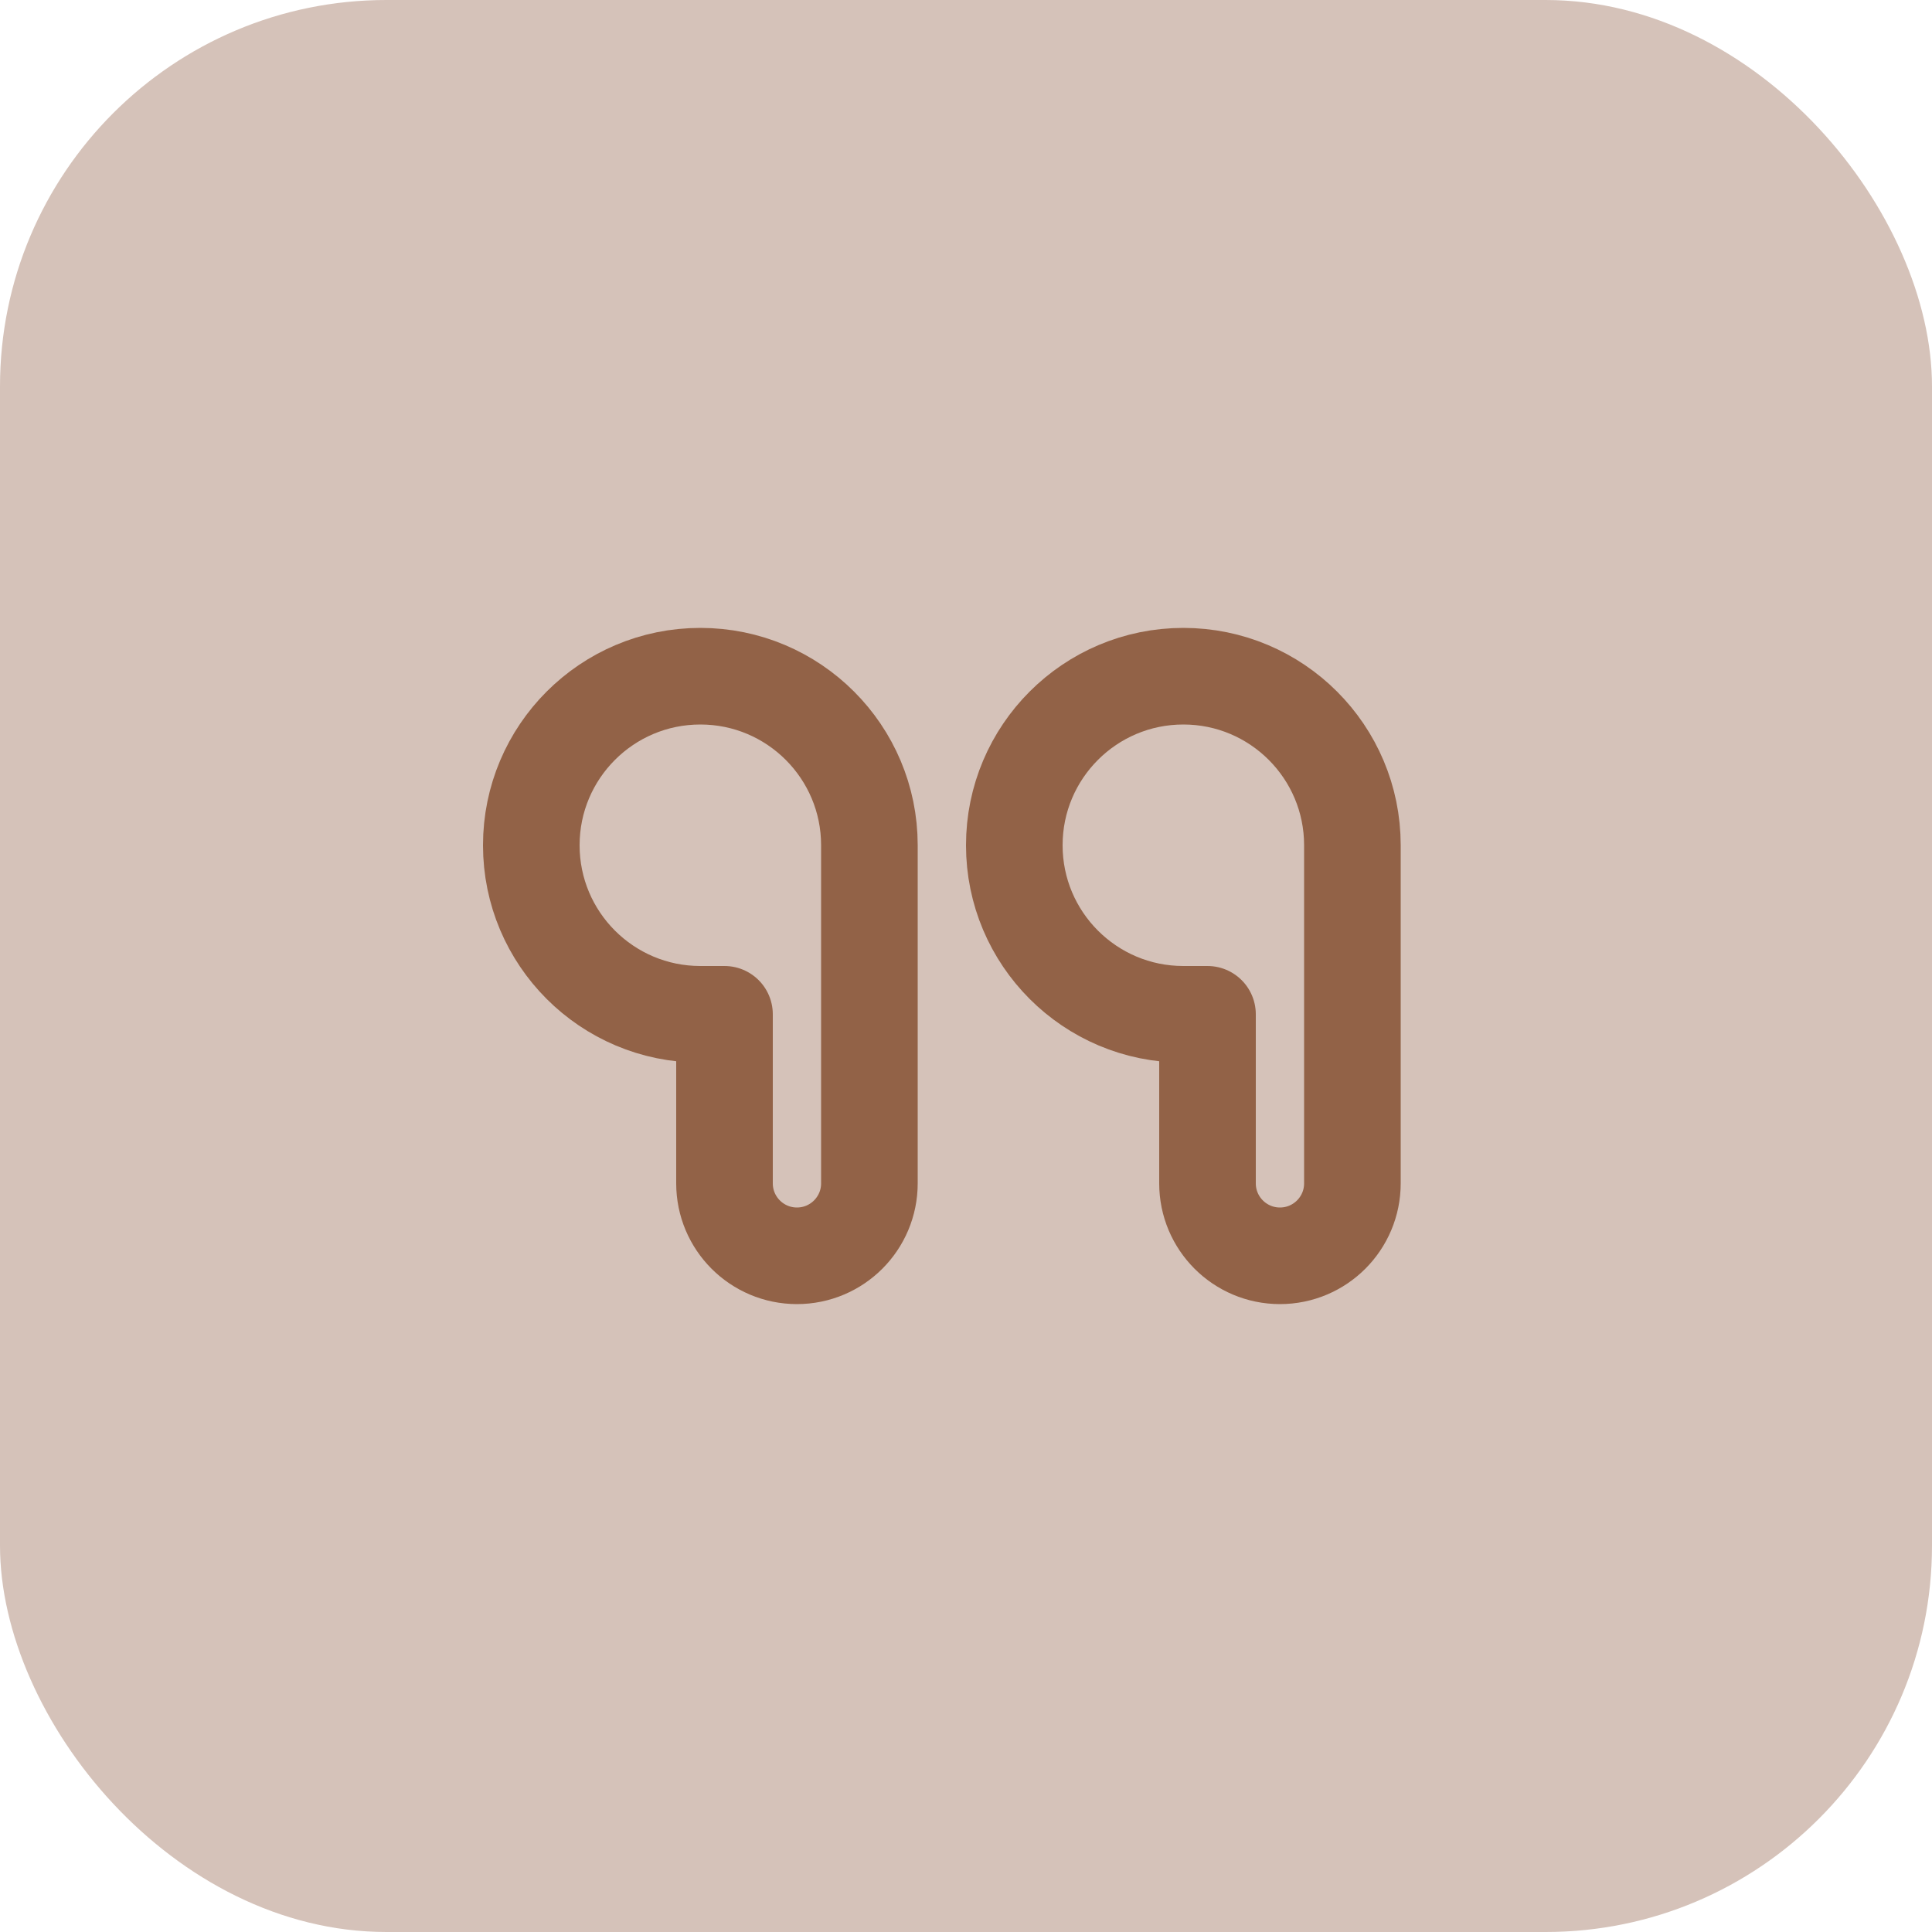 <svg width="80" height="80" viewBox="0 0 80 80" fill="none" xmlns="http://www.w3.org/2000/svg">
<rect width="80" height="80" rx="16" fill="#D5C2B9"/>
<path d="M50 42H49C45.134 42 42 38.866 42 35C42 31.134 45.134 28 49 28C52.866 28 56 31.134 56 35V49C56 50.657 54.657 52 53 52C51.343 52 50 50.657 50 49V42Z" stroke="#926247" stroke-width="4" stroke-linejoin="round"/>
<path d="M30 42H29C25.134 42 22 38.866 22 35C22 31.134 25.134 28 29 28C32.866 28 36 31.134 36 35V49C36 50.657 34.657 52 33 52C31.343 52 30 50.657 30 49V42Z" stroke="#926247" stroke-width="4" stroke-linejoin="round"/>
</svg>
